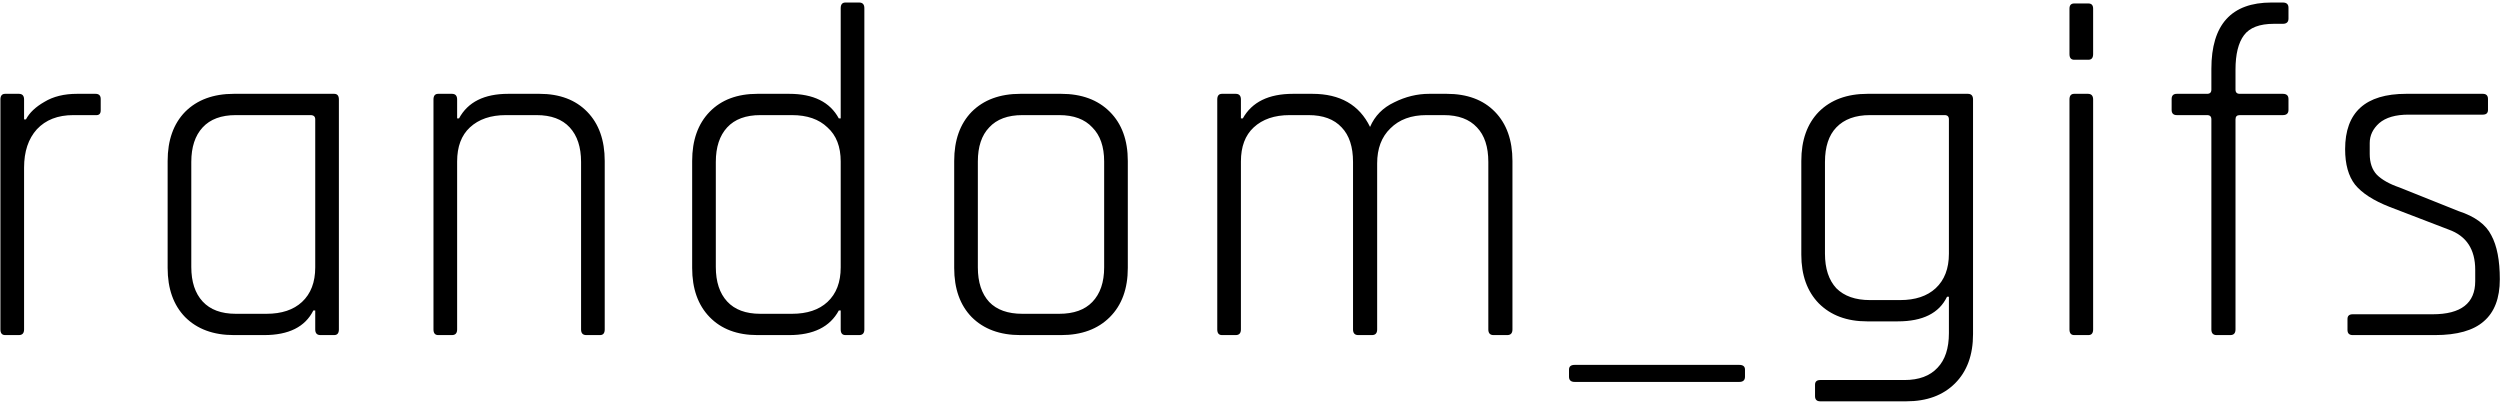 <svg width="761" height="123" viewBox="0 0 761 123" fill="none" xmlns="http://www.w3.org/2000/svg">
<path d="M5.744 102H1.568C0.608 102 0.128 101.424 0.128 100.272V30.288C0.128 29.136 0.608 28.56 1.568 28.56H5.744C6.8 28.56 7.328 29.136 7.328 30.288V36.336H7.904C8.96 34.32 10.832 32.544 13.52 31.008C16.208 29.376 19.52 28.56 23.456 28.56H29.072C30.128 28.56 30.656 29.088 30.656 30.144V33.6C30.656 34.656 30.128 35.136 29.072 35.04H22.304C17.6 35.04 13.904 36.48 11.216 39.36C8.624 42.24 7.328 46.128 7.328 51.024V100.272C7.328 101.424 6.8 102 5.744 102ZM80.405 102H71.189C64.949 102 60.005 100.176 56.357 96.528C52.805 92.88 51.029 87.888 51.029 81.552V49.008C51.029 42.672 52.805 37.68 56.357 34.032C60.005 30.384 64.949 28.56 71.189 28.56H101.717C102.677 28.56 103.157 29.136 103.157 30.288V100.272C103.157 101.424 102.677 102 101.717 102H97.541C96.485 102 95.957 101.424 95.957 100.272V94.512H95.381C92.885 99.504 87.893 102 80.405 102ZM95.957 81.408V36.336C95.957 35.472 95.477 35.04 94.517 35.04H71.765C67.349 35.04 63.989 36.288 61.685 38.784C59.381 41.28 58.229 44.784 58.229 49.296V81.264C58.229 85.776 59.381 89.28 61.685 91.776C63.989 94.272 67.349 95.52 71.765 95.52H81.125C85.733 95.52 89.333 94.32 91.925 91.92C94.613 89.424 95.957 85.92 95.957 81.408ZM137.566 102H133.39C132.43 102 131.95 101.424 131.95 100.272V30.288C131.95 29.136 132.43 28.56 133.39 28.56H137.566C138.622 28.56 139.15 29.136 139.15 30.288V36.048H139.726C142.414 31.056 147.406 28.56 154.702 28.56H164.206C170.35 28.56 175.198 30.384 178.75 34.032C182.302 37.68 184.078 42.672 184.078 49.008V100.272C184.078 101.424 183.598 102 182.638 102H178.462C177.406 102 176.878 101.424 176.878 100.272V49.296C176.878 44.784 175.726 41.28 173.422 38.784C171.118 36.288 167.758 35.04 163.342 35.04H153.982C149.374 35.04 145.726 36.288 143.038 38.784C140.446 41.184 139.15 44.64 139.15 49.152V100.272C139.15 101.424 138.622 102 137.566 102ZM240.214 102H230.566C224.422 102 219.574 100.176 216.022 96.528C212.47 92.88 210.694 87.888 210.694 81.552V49.008C210.694 42.672 212.47 37.68 216.022 34.032C219.574 30.384 224.422 28.56 230.566 28.56H240.214C247.606 28.56 252.646 31.056 255.334 36.048H255.91V2.496C255.91 1.344 256.39 0.768 257.35 0.768H261.526C262.582 0.768 263.11 1.344 263.11 2.496V100.272C263.11 101.424 262.582 102 261.526 102H257.35C256.39 102 255.91 101.424 255.91 100.272V94.512H255.334C252.646 99.504 247.606 102 240.214 102ZM255.91 81.408V49.152C255.91 44.64 254.566 41.184 251.878 38.784C249.286 36.288 245.686 35.04 241.078 35.04H231.43C227.014 35.04 223.654 36.288 221.35 38.784C219.046 41.28 217.894 44.784 217.894 49.296V81.264C217.894 85.776 219.046 89.28 221.35 91.776C223.654 94.272 227.014 95.52 231.43 95.52H241.078C245.686 95.52 249.286 94.32 251.878 91.92C254.566 89.424 255.91 85.92 255.91 81.408ZM323.001 102H310.617C304.377 102 299.433 100.176 295.785 96.528C292.233 92.88 290.457 87.888 290.457 81.552V49.008C290.457 42.672 292.233 37.68 295.785 34.032C299.433 30.384 304.377 28.56 310.617 28.56H323.001C329.241 28.56 334.185 30.384 337.833 34.032C341.481 37.68 343.305 42.672 343.305 49.008V81.552C343.305 87.888 341.481 92.88 337.833 96.528C334.185 100.176 329.241 102 323.001 102ZM311.193 95.52H322.425C326.841 95.52 330.201 94.32 332.505 91.92C334.905 89.424 336.105 85.92 336.105 81.408V49.152C336.105 44.64 334.905 41.184 332.505 38.784C330.201 36.288 326.841 35.04 322.425 35.04H311.193C306.777 35.04 303.417 36.288 301.113 38.784C298.809 41.184 297.657 44.64 297.657 49.152V81.408C297.657 85.92 298.809 89.424 301.113 91.92C303.417 94.32 306.777 95.52 311.193 95.52ZM376.15 102H371.974C371.014 102 370.534 101.424 370.534 100.272V30.288C370.534 29.136 371.014 28.56 371.974 28.56H376.15C377.206 28.56 377.734 29.136 377.734 30.288V36.048H378.31C381.094 31.056 386.182 28.56 393.574 28.56H399.478C407.926 28.56 413.782 31.92 417.046 38.64C418.486 35.28 420.934 32.784 424.39 31.152C427.846 29.424 431.398 28.56 435.046 28.56H440.374C446.614 28.56 451.51 30.384 455.062 34.032C458.614 37.68 460.39 42.672 460.39 49.008V100.272C460.39 101.424 459.862 102 458.806 102H454.63C453.574 102 453.046 101.424 453.046 100.272V49.296C453.046 44.688 451.894 41.184 449.59 38.784C447.286 36.288 443.926 35.04 439.51 35.04H434.182C429.574 35.04 425.926 36.384 423.238 39.072C420.55 41.664 419.206 45.216 419.206 49.728V100.272C419.206 101.424 418.678 102 417.622 102H413.446C412.39 102 411.862 101.424 411.862 100.272V49.296C411.862 44.688 410.71 41.184 408.406 38.784C406.102 36.288 402.742 35.04 398.326 35.04H392.566C387.958 35.04 384.31 36.288 381.622 38.784C379.03 41.184 377.734 44.64 377.734 49.152V100.272C377.734 101.424 377.206 102 376.15 102ZM529.446 116.256H479.334C478.182 116.256 477.606 115.728 477.606 114.672V112.512C477.606 111.552 478.182 111.072 479.334 111.072H529.446C530.598 111.072 531.174 111.552 531.174 112.512V114.672C531.174 115.728 530.598 116.256 529.446 116.256ZM577.696 97.824H568.336C562.192 97.824 557.296 96 553.648 92.352C550.096 88.704 548.32 83.76 548.32 77.52V49.008C548.32 42.672 550.096 37.68 553.648 34.032C557.296 30.384 562.24 28.56 568.48 28.56H599.008C600.064 28.56 600.592 29.136 600.592 30.288V101.712C600.592 108.048 598.768 113.04 595.12 116.688C591.472 120.336 586.528 122.16 580.288 122.16H554.08C553.024 122.16 552.496 121.632 552.496 120.576V117.12C552.496 116.16 553.024 115.68 554.08 115.68H579.712C584.128 115.68 587.488 114.432 589.792 111.936C592.096 109.536 593.248 106.032 593.248 101.424V90.336H592.672C590.272 95.328 585.28 97.824 577.696 97.824ZM593.248 77.232V36.336C593.248 35.472 592.816 35.04 591.952 35.04H569.2C564.784 35.04 561.376 36.288 558.976 38.784C556.672 41.184 555.52 44.688 555.52 49.296V77.232C555.52 81.744 556.672 85.248 558.976 87.744C561.376 90.144 564.784 91.344 569.2 91.344H578.416C583.024 91.344 586.624 90.144 589.216 87.744C591.904 85.248 593.248 81.744 593.248 77.232ZM629.948 16.464V2.64C629.948 1.584 630.428 1.056 631.388 1.056H635.708C636.668 1.056 637.148 1.584 637.148 2.64V16.464C637.148 17.616 636.668 18.192 635.708 18.192H631.388C630.428 18.192 629.948 17.616 629.948 16.464ZM629.948 100.272V30.288C629.948 29.136 630.428 28.56 631.388 28.56H635.564C636.62 28.56 637.148 29.136 637.148 30.288V100.272C637.148 101.424 636.668 102 635.708 102H631.388C630.428 102 629.948 101.424 629.948 100.272ZM681.782 28.56H694.886C696.038 28.56 696.614 29.088 696.614 30.144V33.456C696.614 34.512 696.038 35.04 694.886 35.04H681.782C680.918 35.04 680.486 35.472 680.486 36.336V100.272C680.486 101.424 679.958 102 678.902 102H674.726C673.67 102 673.142 101.424 673.142 100.272V36.336C673.142 35.472 672.71 35.04 671.846 35.04H662.63C661.574 35.04 661.046 34.512 661.046 33.456V30.144C661.046 29.088 661.574 28.56 662.63 28.56H671.846C672.71 28.56 673.142 28.128 673.142 27.264V20.928C673.142 7.488 679.238 0.768 691.43 0.768H694.886C696.038 0.768 696.614 1.296 696.614 2.352V5.664C696.614 6.72 696.038 7.248 694.886 7.248H692.15C687.83 7.248 684.806 8.4 683.078 10.704C681.35 13.008 680.486 16.512 680.486 21.216V27.264C680.486 28.128 680.918 28.56 681.782 28.56ZM741.216 102H716.16C715.104 102 714.576 101.472 714.576 100.416V97.104C714.576 96.144 715.104 95.664 716.16 95.664H740.496C749.136 95.664 753.456 92.304 753.456 85.584V82.128C753.456 75.888 750.768 71.808 745.392 69.888L727.392 62.976C722.496 61.056 718.992 58.8 716.88 56.208C714.864 53.616 713.856 50.016 713.856 45.408C713.856 34.176 720.048 28.56 732.432 28.56H755.76C756.816 28.56 757.344 29.088 757.344 30.144V33.456C757.344 34.416 756.816 34.896 755.76 34.896H733.152C729.216 34.896 726.24 35.76 724.224 37.488C722.304 39.216 721.344 41.232 721.344 43.536V46.848C721.344 49.536 722.064 51.648 723.504 53.184C725.04 54.72 727.344 56.016 730.416 57.072L748.416 64.272C753.408 65.904 756.72 68.352 758.352 71.616C760.08 74.784 760.944 79.248 760.944 85.008C760.944 90.768 759.312 95.04 756.048 97.824C752.88 100.608 747.936 102 741.216 102Z" fill="black"/>
</svg>
